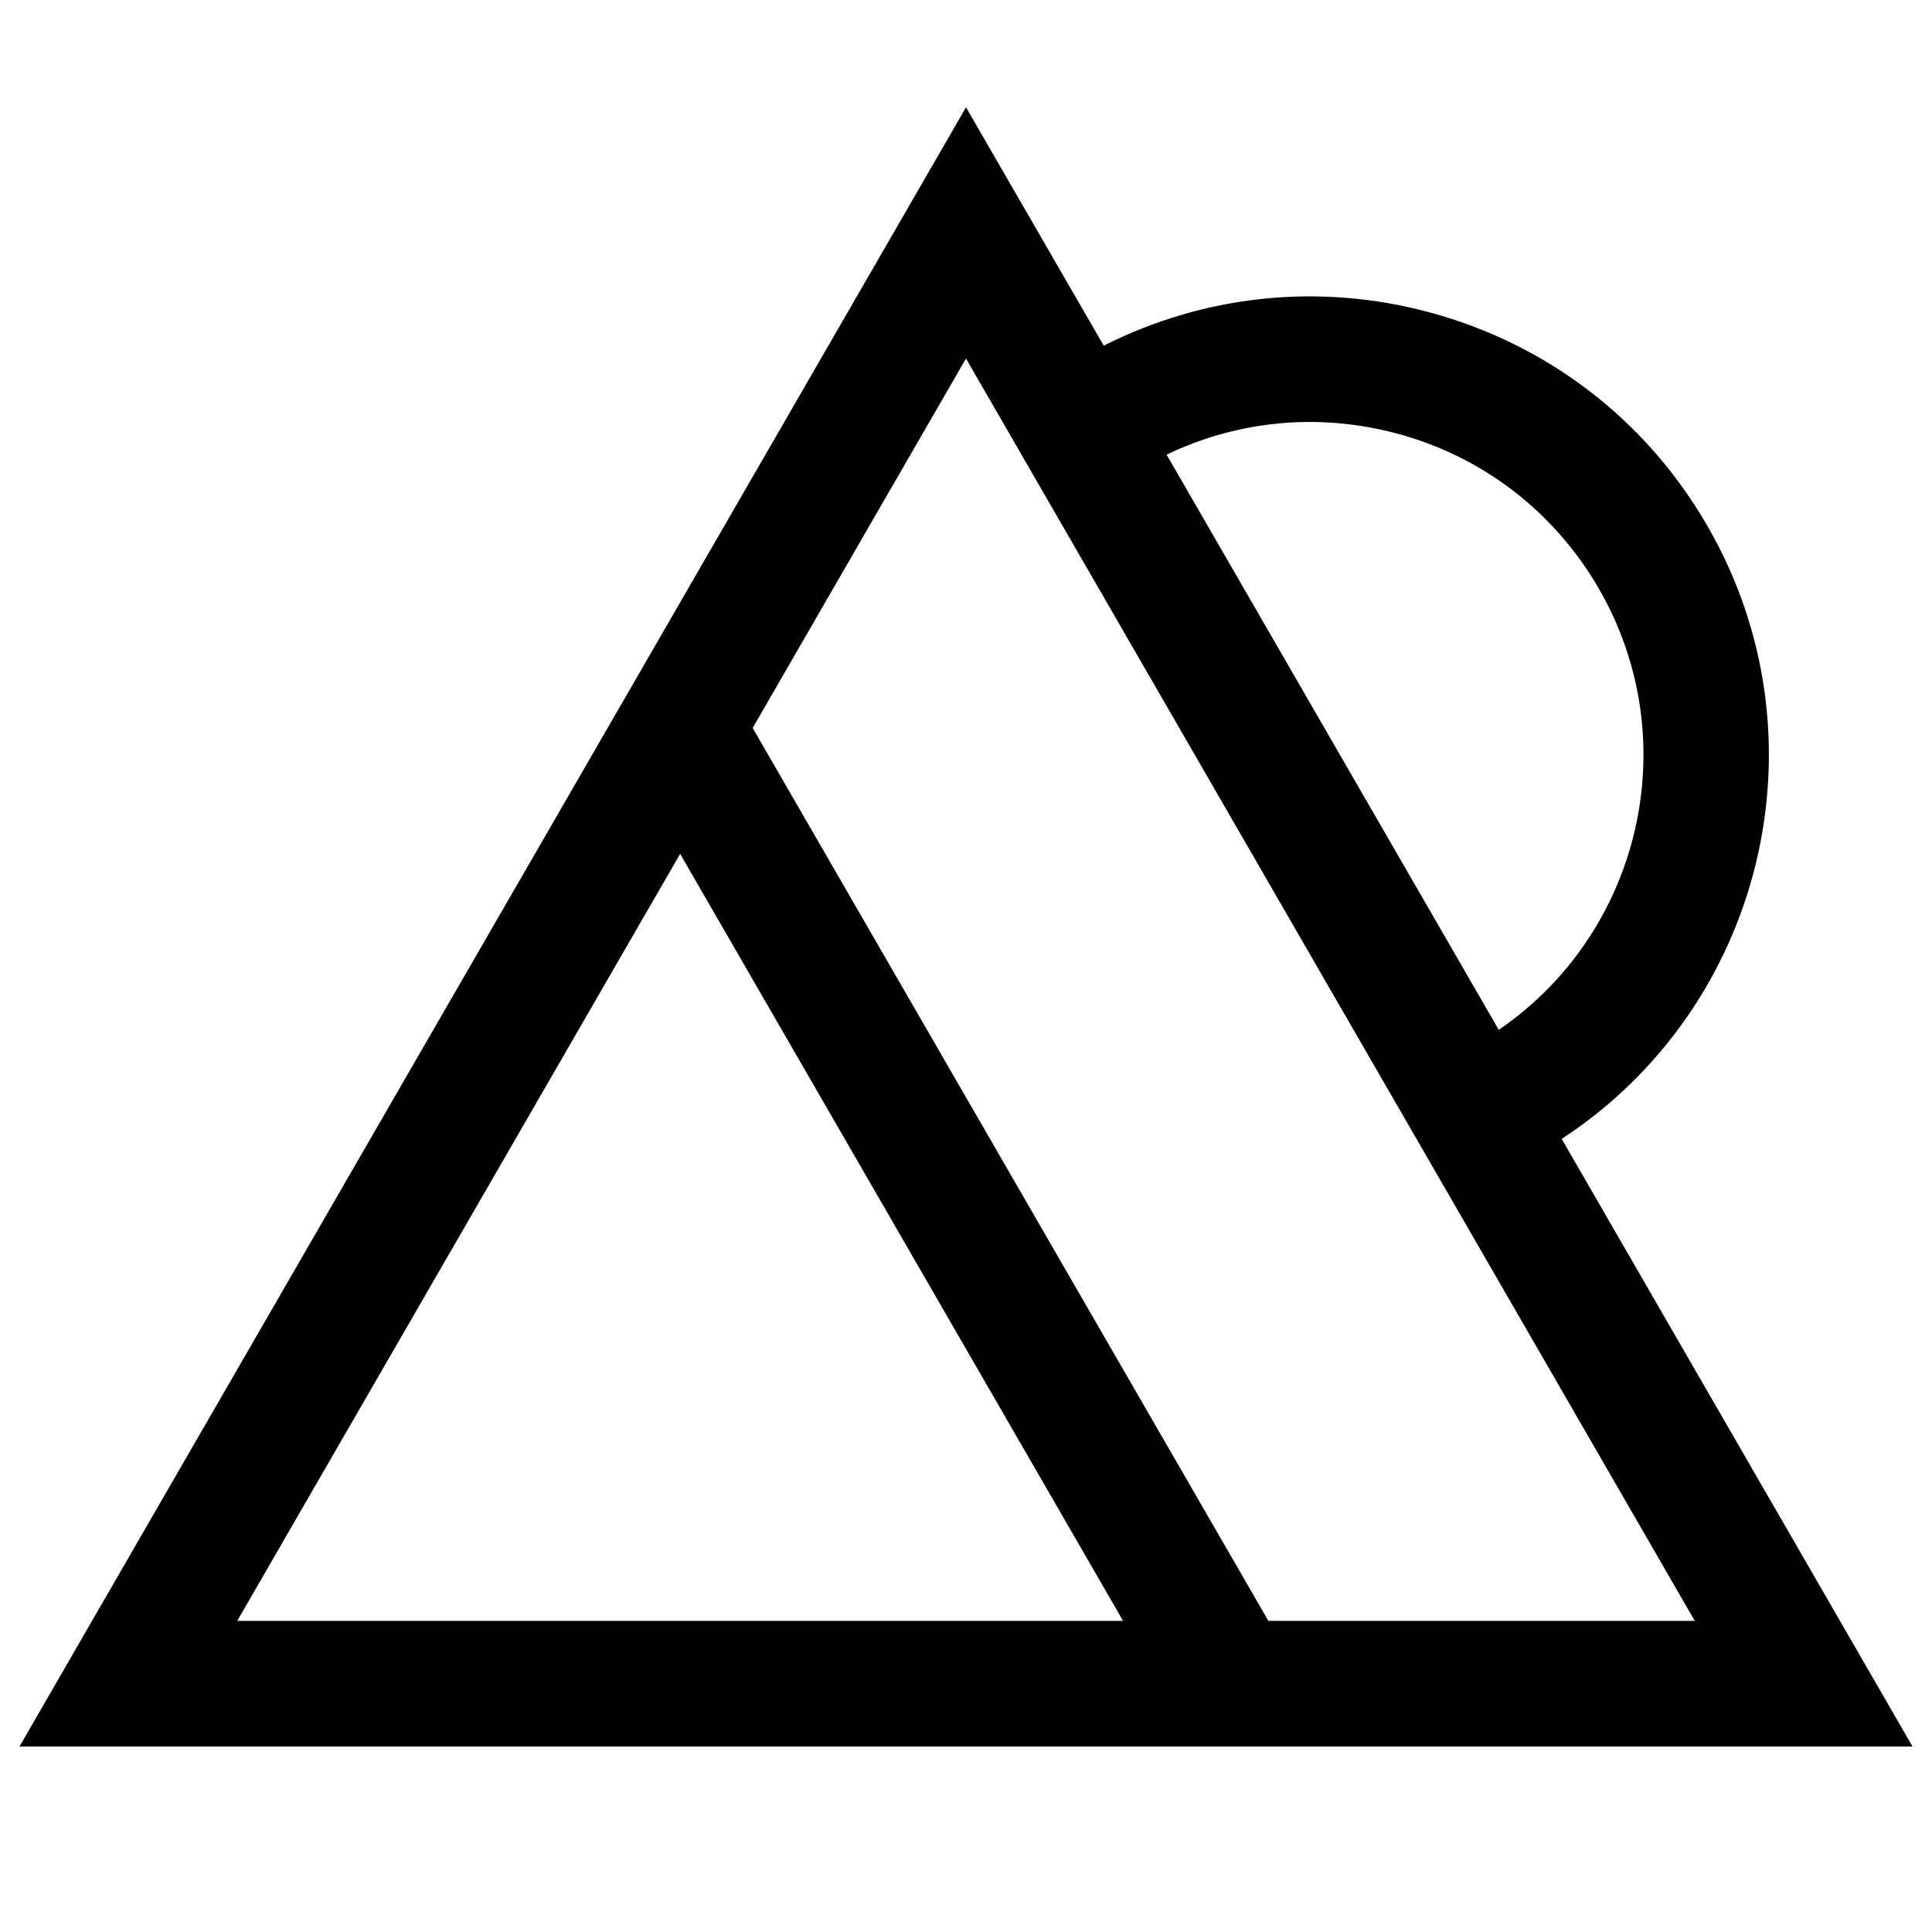 <svg xmlns="http://www.w3.org/2000/svg" viewBox="0 0 24 24"><path d="M19.4 14.148C21.908 12.508 22.729 9.164 21.211 6.535C20.45 5.216 19.221 4.272 17.75 3.878C16.387 3.512 14.963 3.662 13.711 4.294L12 1.333L8.449 7.483L0.242 21.696H23.758L19.4 14.148ZM17.347 5.384C18.417 5.669 19.306 6.355 19.861 7.311C20.95 9.196 20.384 11.586 18.618 12.793L14.492 5.648C15.381 5.221 16.383 5.127 17.347 5.384ZM12 4.454L21.053 20.135H15.756L9.35 9.043L11.999 4.455L12 4.454ZM2.947 20.135L8.449 10.607L13.951 20.135H2.947Z"/></svg>